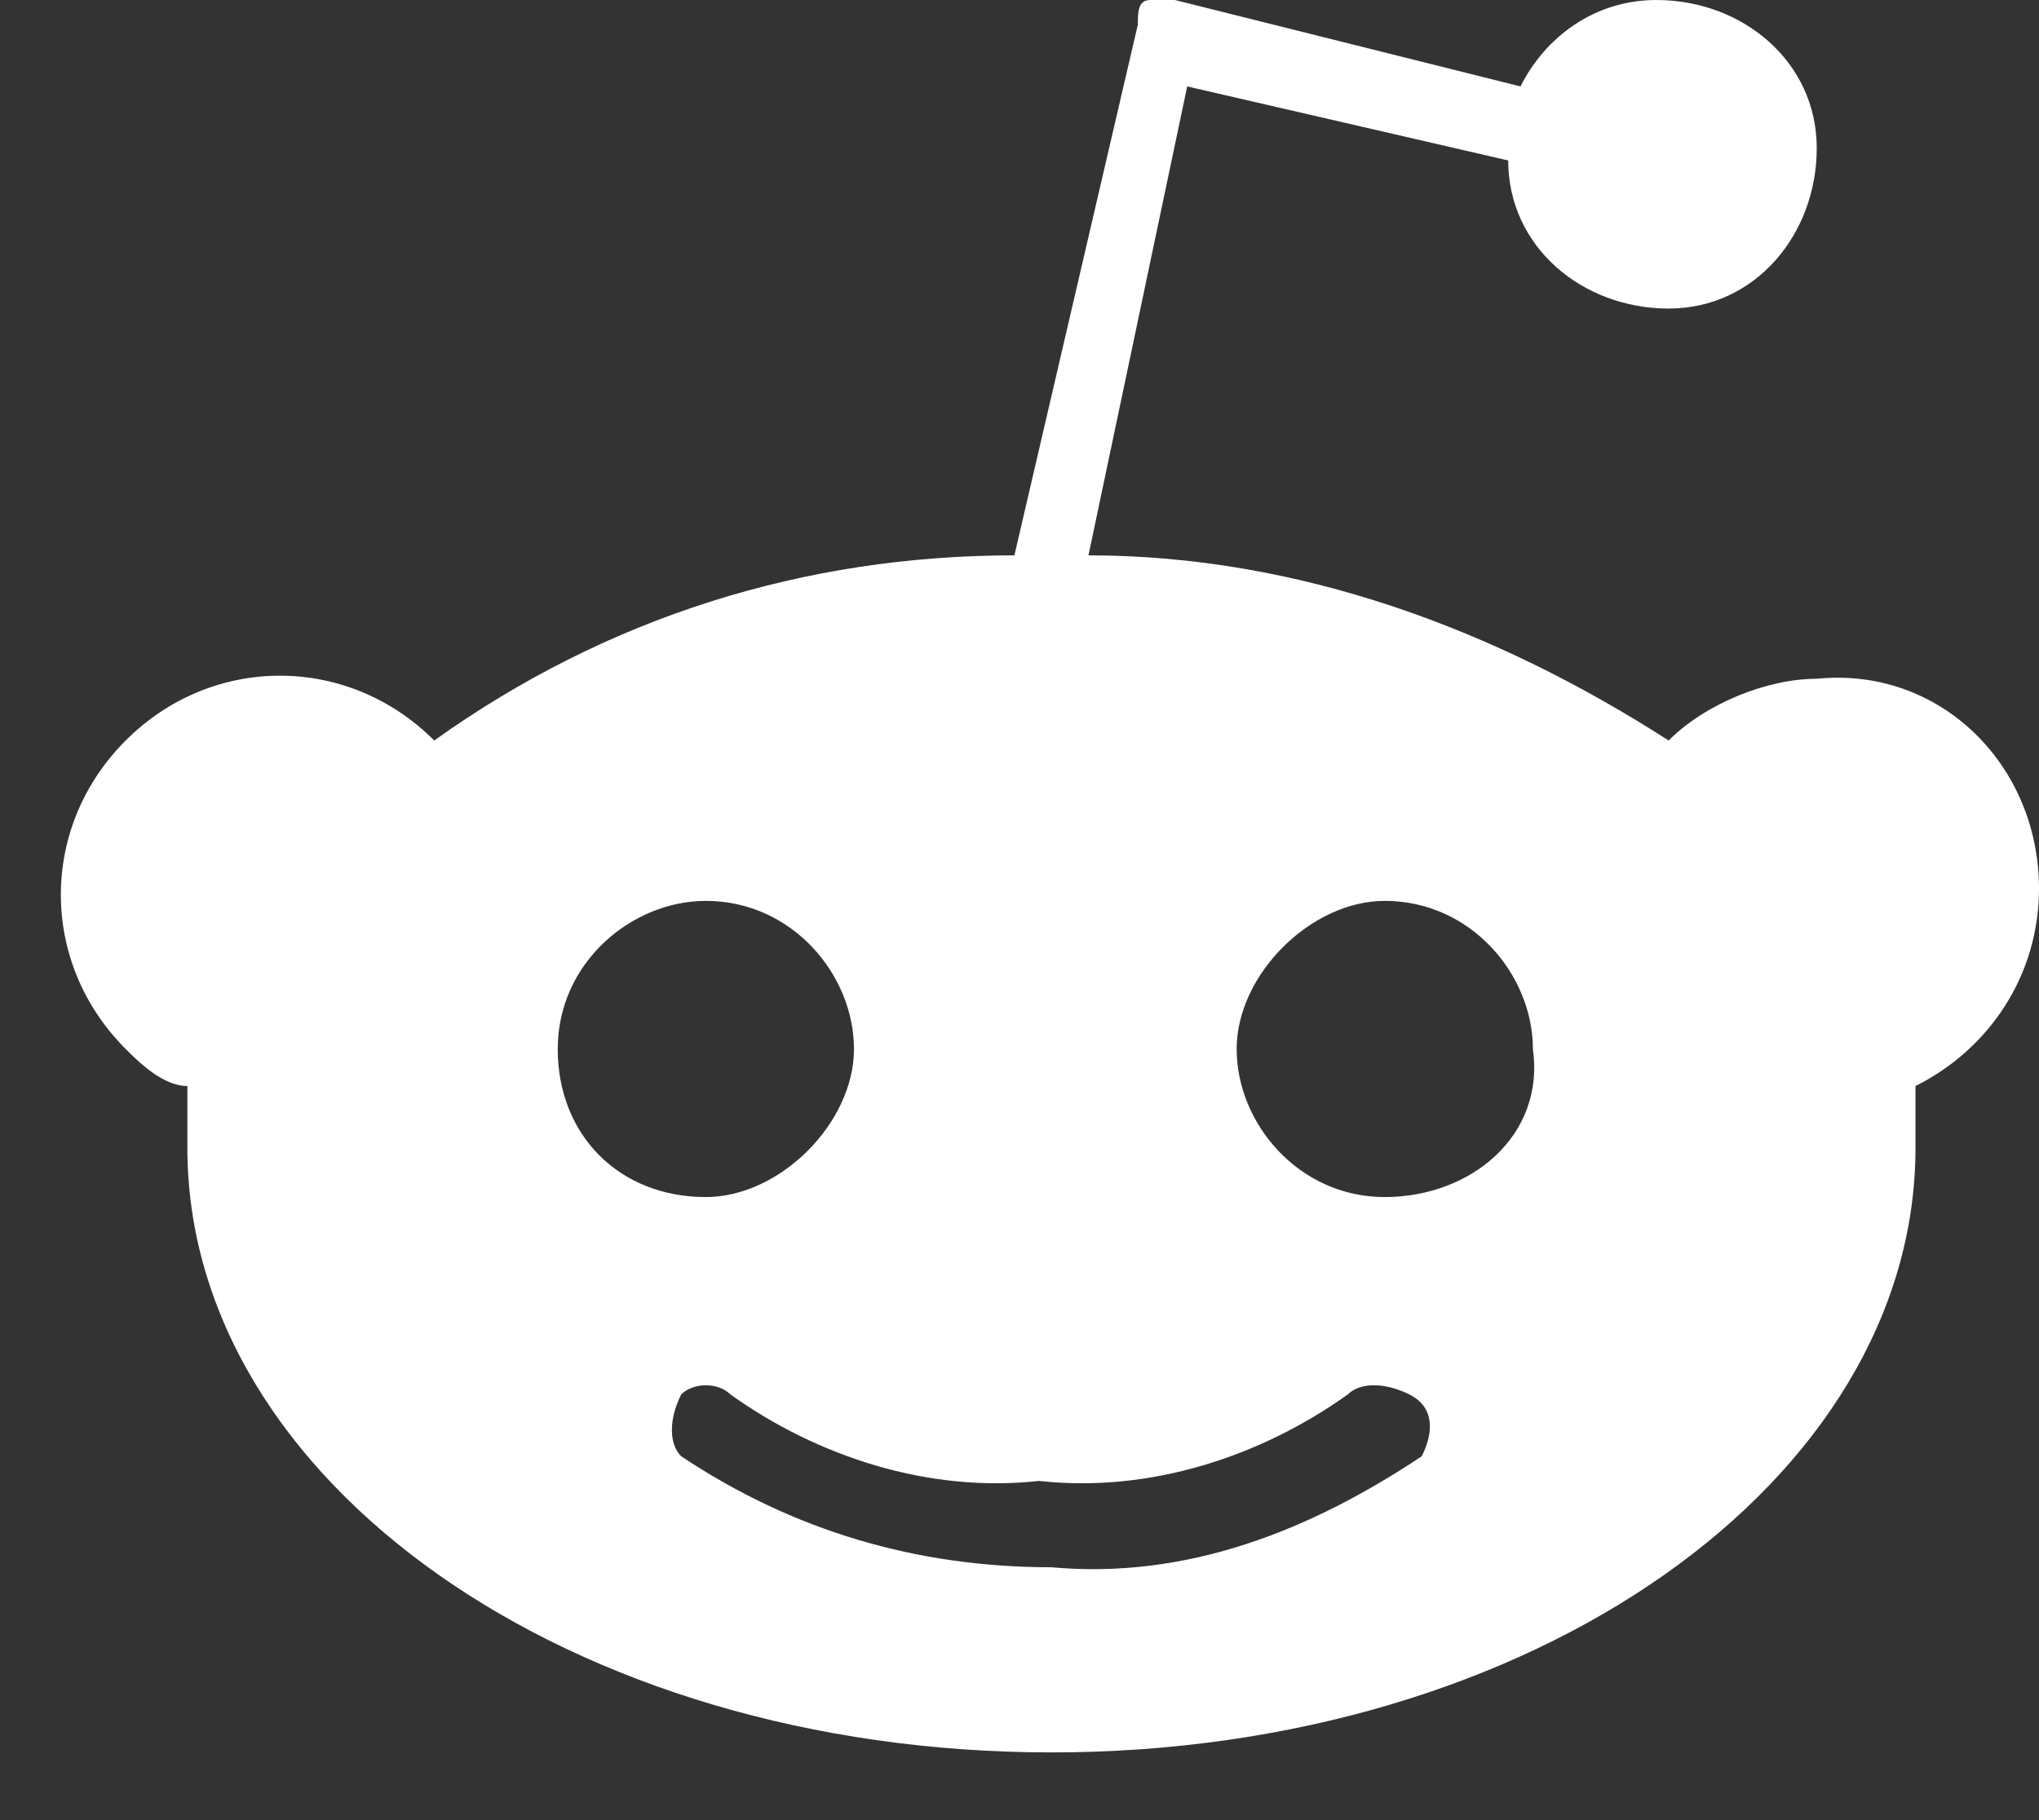 <svg width="28" height="25" viewBox="0 0 28 25" fill="none" xmlns="http://www.w3.org/2000/svg">
<rect x="0" y="0" width="28" height="25" fill="#333333" stroke="none"/>
<path d="M28 12.205C28 10.509 26.643 9.153 24.948 9.323C24.27 9.323 23.423 9.662 22.914 10.171C20.541 8.645 17.829 7.628 14.947 7.628L16.303 1.187L20.711 2.204C20.711 3.39 21.728 4.238 22.914 4.238C24.101 4.238 24.948 3.221 24.948 2.034C24.948 0.848 23.931 0 22.745 0C21.897 0 21.219 0.509 20.88 1.187L16.134 0H15.795C15.625 0 15.625 0.17 15.625 0.339L13.93 7.628C11.049 7.628 8.337 8.475 5.963 10.171C4.777 8.984 2.912 8.984 1.726 10.171C0.539 11.357 0.539 13.222 1.726 14.408C1.895 14.578 2.234 14.917 2.573 14.917V15.764C2.573 20.341 7.828 24.07 14.439 24.07C21.05 24.07 26.304 20.341 26.304 15.764V14.917C27.322 14.408 28 13.391 28 12.205ZM7.659 14.408C7.659 13.222 8.676 12.374 9.693 12.374C10.879 12.374 11.727 13.391 11.727 14.408C11.727 15.425 10.71 16.442 9.693 16.442C8.506 16.442 7.659 15.595 7.659 14.408ZM19.524 20.002C17.998 21.019 16.303 21.697 14.439 21.527C12.574 21.527 10.879 21.019 9.354 20.002C9.184 19.832 9.184 19.493 9.354 19.154C9.523 18.985 9.862 18.985 10.032 19.154C11.218 20.002 12.744 20.51 14.269 20.341C15.795 20.51 17.32 20.002 18.507 19.154C18.677 18.985 19.016 18.985 19.355 19.154C19.694 19.324 19.694 19.663 19.524 20.002ZM19.016 16.442C17.829 16.442 16.982 15.425 16.982 14.408C16.982 13.391 17.998 12.374 19.016 12.374C20.202 12.374 21.05 13.391 21.05 14.408C21.219 15.595 20.202 16.442 19.016 16.442Z" fill="white"/>
</svg>
